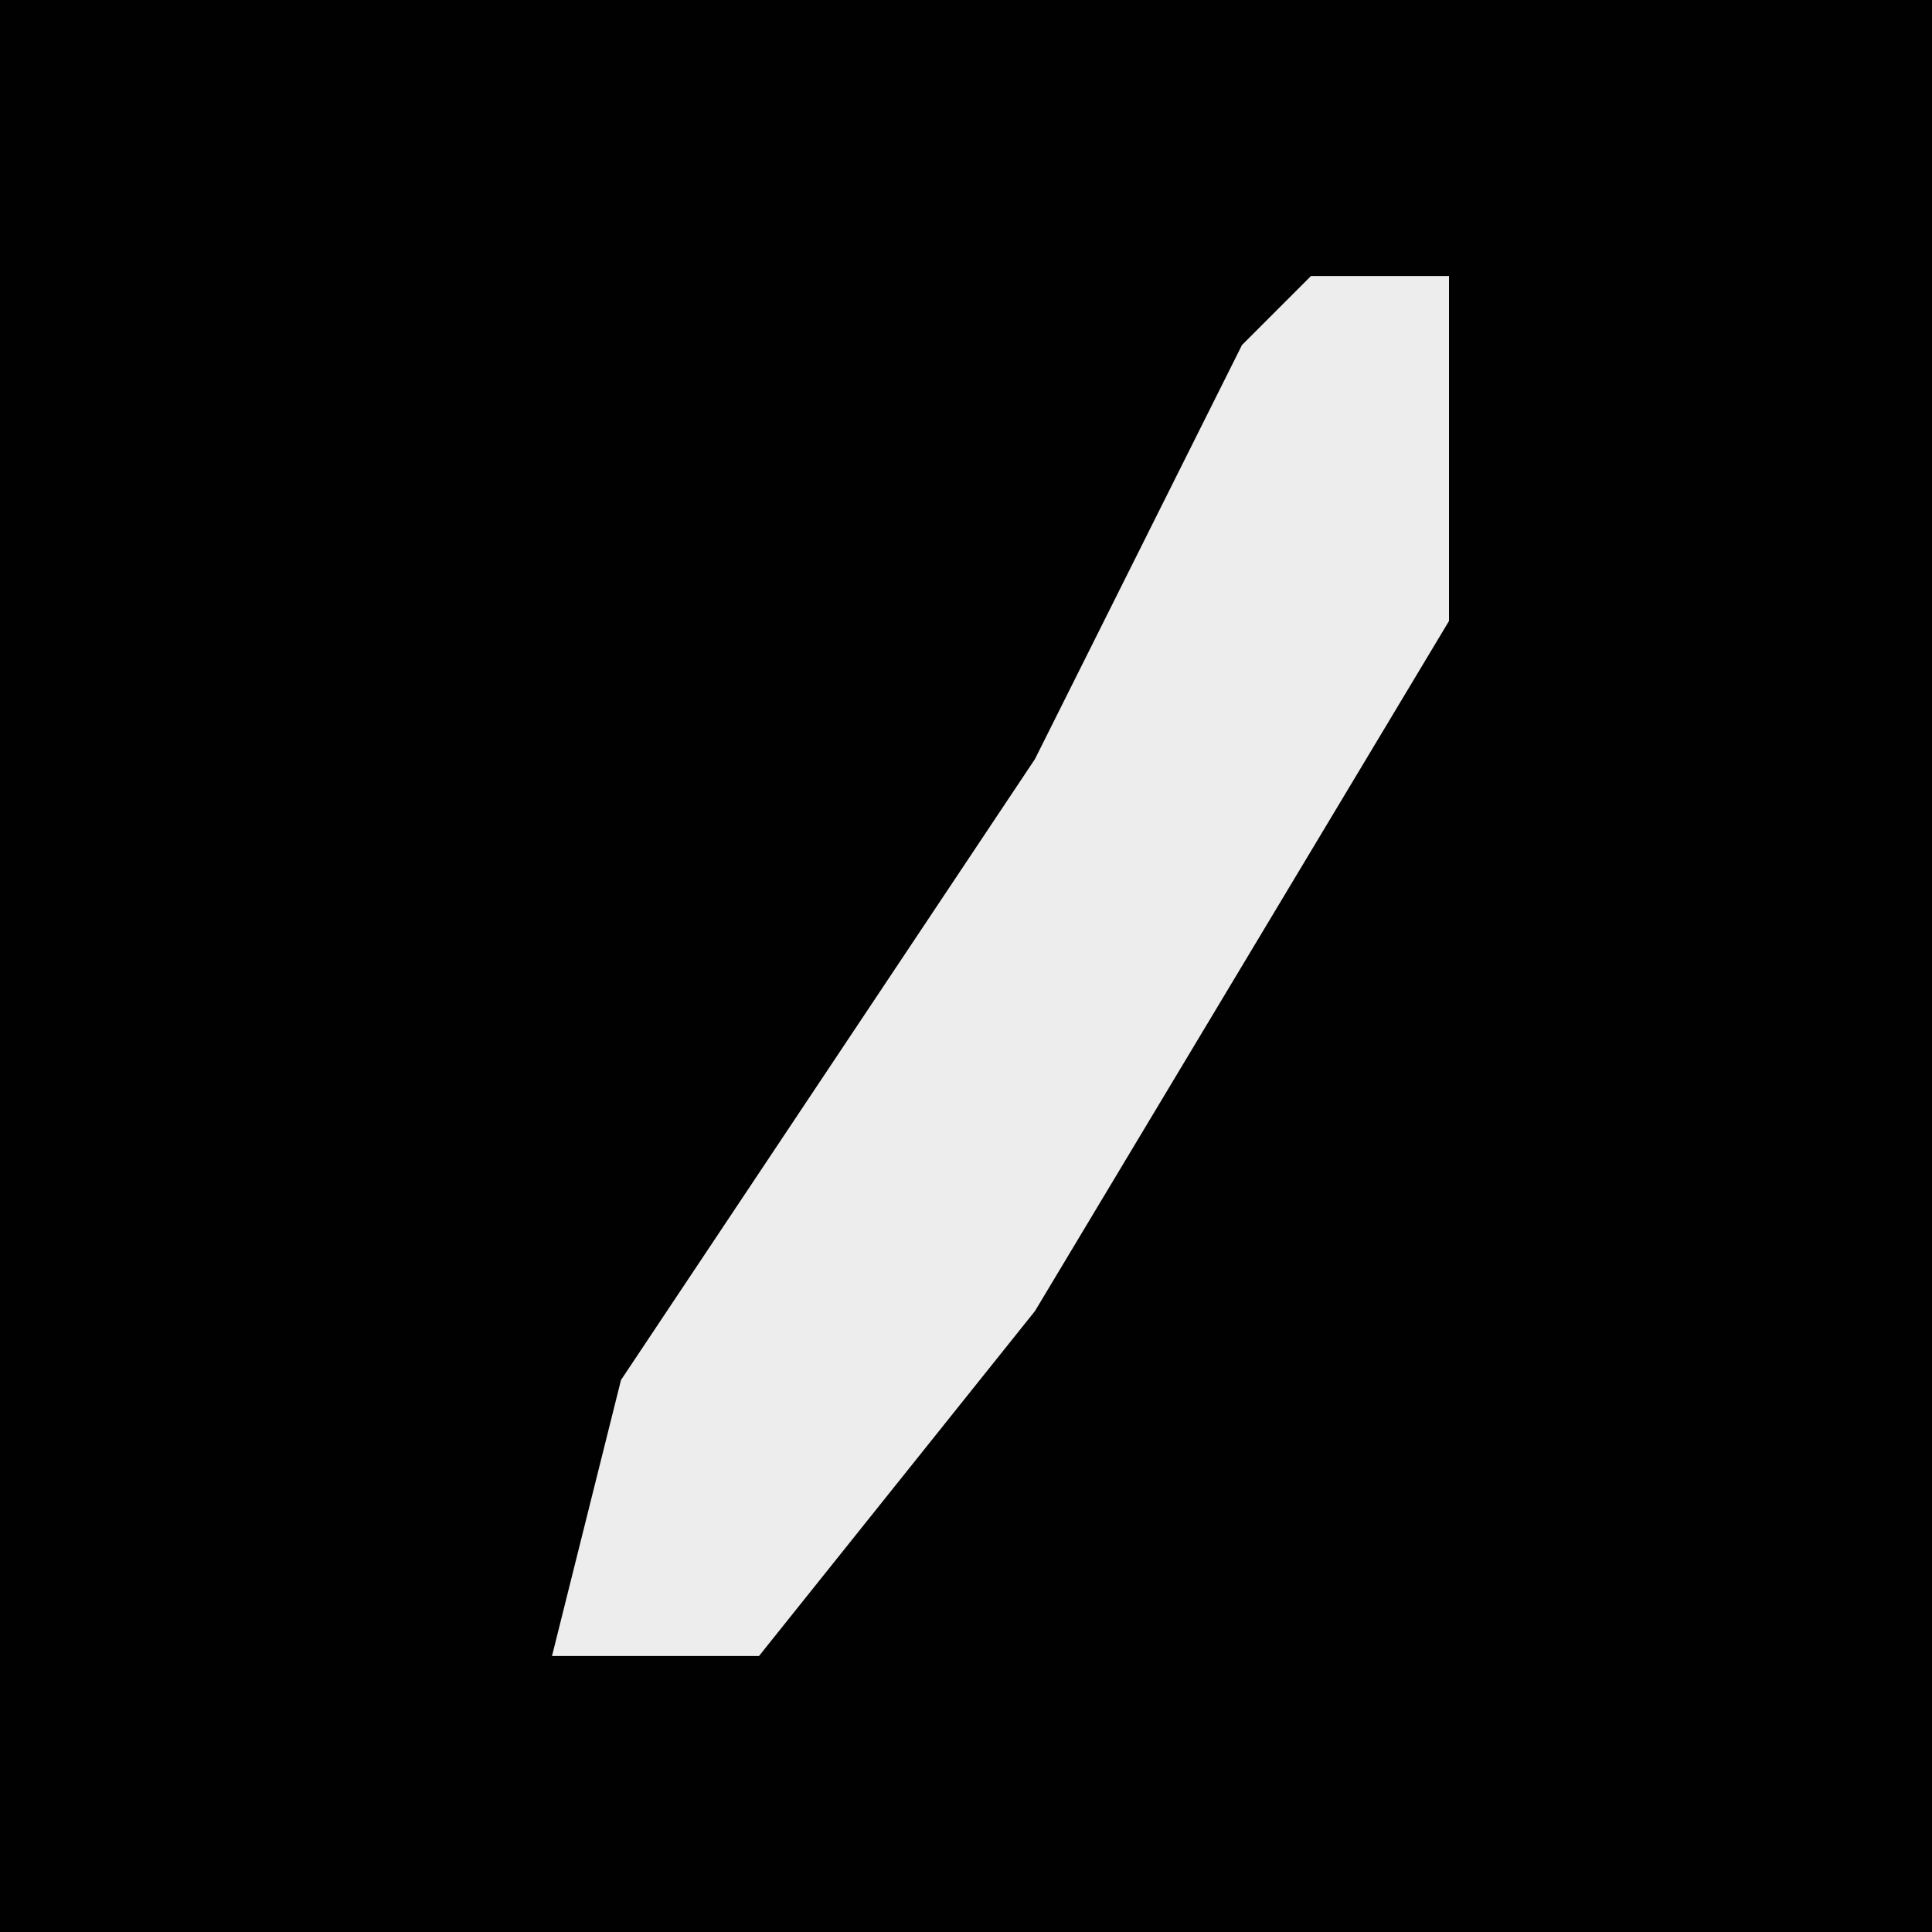 <?xml version="1.0" encoding="UTF-8"?>
<svg version="1.1" xmlns="http://www.w3.org/2000/svg" width="28" height="28">
<path d="M0,0 L28,0 L28,28 L0,28 Z " fill="#010101" transform="translate(0,0)"/>
<path d="M0,0 L2,0 L2,5 L-4,15 L-8,20 L-11,20 L-10,16 L-4,7 L-1,1 Z " fill="#EDEDED" transform="translate(19,4)"/>
</svg>
